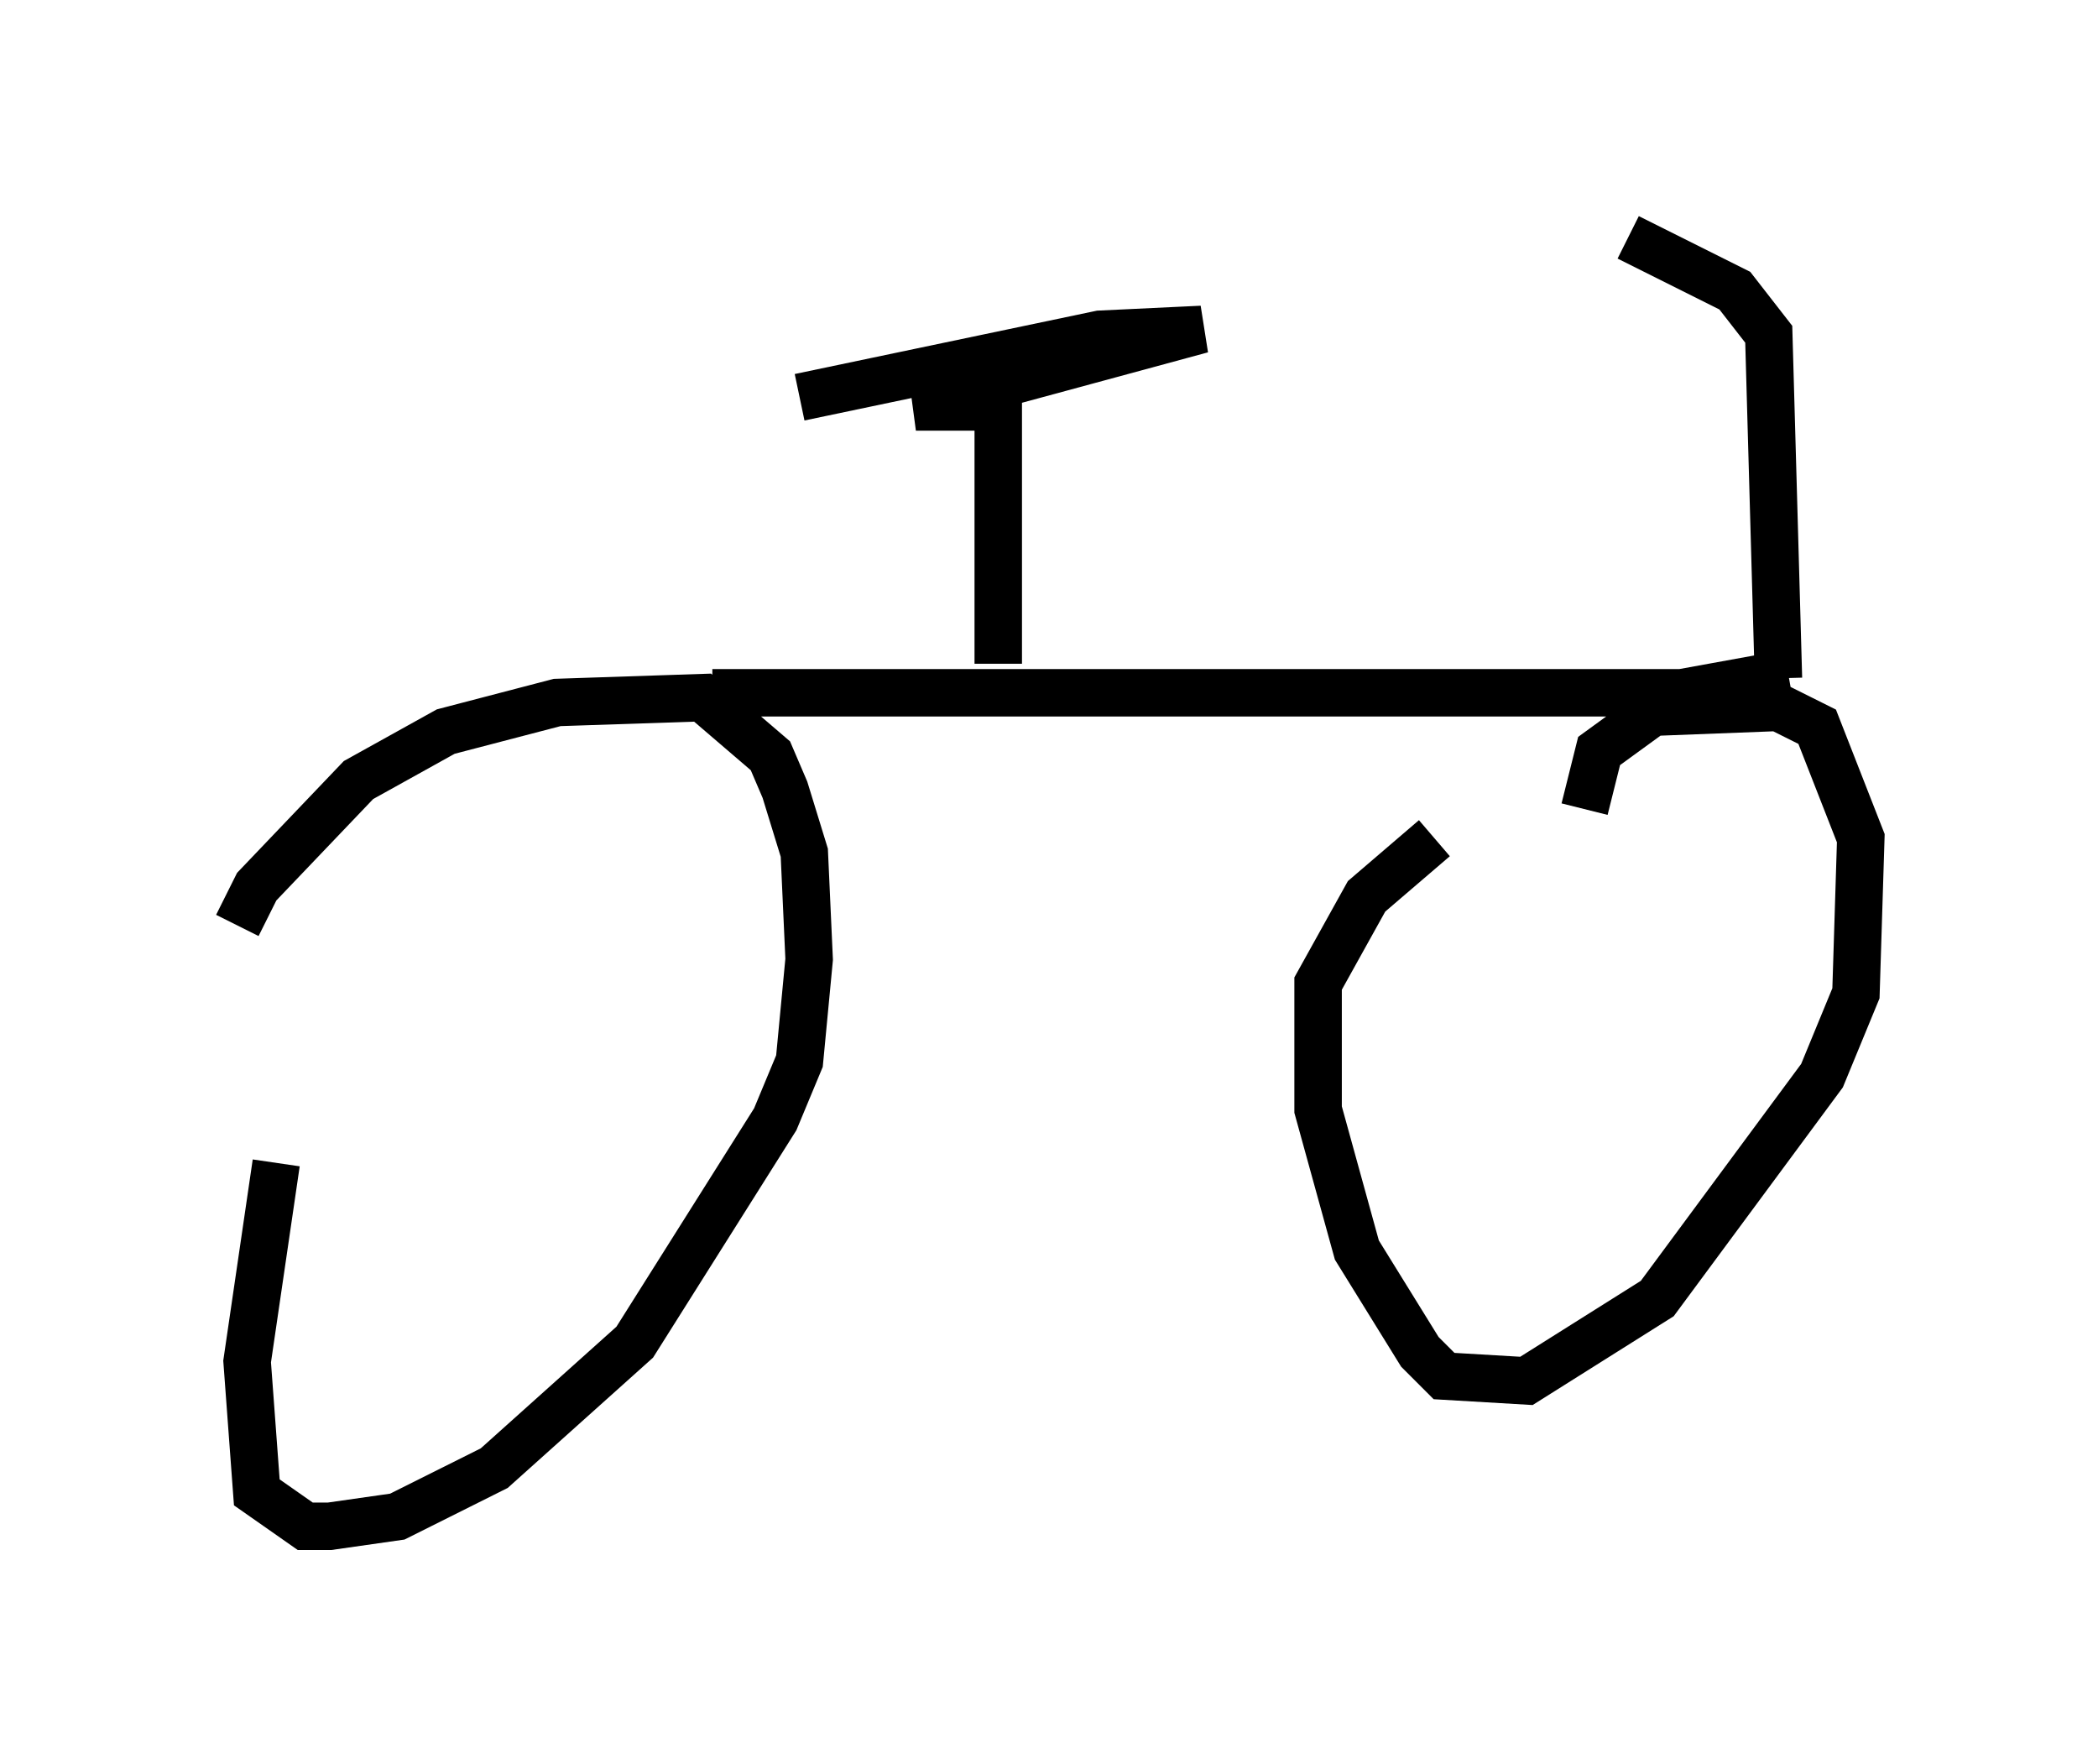 <?xml version="1.0" encoding="utf-8" ?>
<svg baseProfile="full" height="37.154" version="1.1" width="44.198" xmlns="http://www.w3.org/2000/svg" xmlns:ev="http://www.w3.org/2001/xml-events" xmlns:xlink="http://www.w3.org/1999/xlink"><defs /><rect fill="white" height="37.154" width="44.198" x="0" y="0" /><path d="M5, 22.456 m0.0, -2.96 l0.408, -0.817 2.144, -2.246 l1.838, -1.021 2.348, -0.613 l3.063, -0.102 1.429, 1.225 l0.306, 0.715 0.408, 1.327 l0.102, 2.246 -0.204, 2.144 l-0.51, 1.225 -2.96, 4.696 l-2.96, 2.654 -2.042, 1.021 l-1.429, 0.204 -0.51, 0.0 l-1.021, -0.715 -0.204, -2.756 l0.613, -4.185 m27.563, -7.452 l0.306, -1.225 1.123, -0.817 l2.654, -0.102 0.817, 0.408 l0.919, 2.348 -0.102, 3.267 l-0.715, 1.735 -3.471, 4.696 l-2.756, 1.735 -1.735, -0.102 l-0.51, -0.51 -1.327, -2.144 l-0.817, -2.96 0.0, -2.654 l1.021, -1.838 1.429, -1.225 m-15.211, -3.063 l20.417, 0.0 2.246, -0.408 m-16.64, -0.204 l0.0, -5.41 -1.735, 0.0 l6.023, -1.633 -2.144, 0.102 l-6.329, 1.327 m20.621, 5.921 l-0.204, -7.248 -0.715, -0.919 l-2.246, -1.123 " fill="none" stroke="black" stroke-width="1" /></svg>